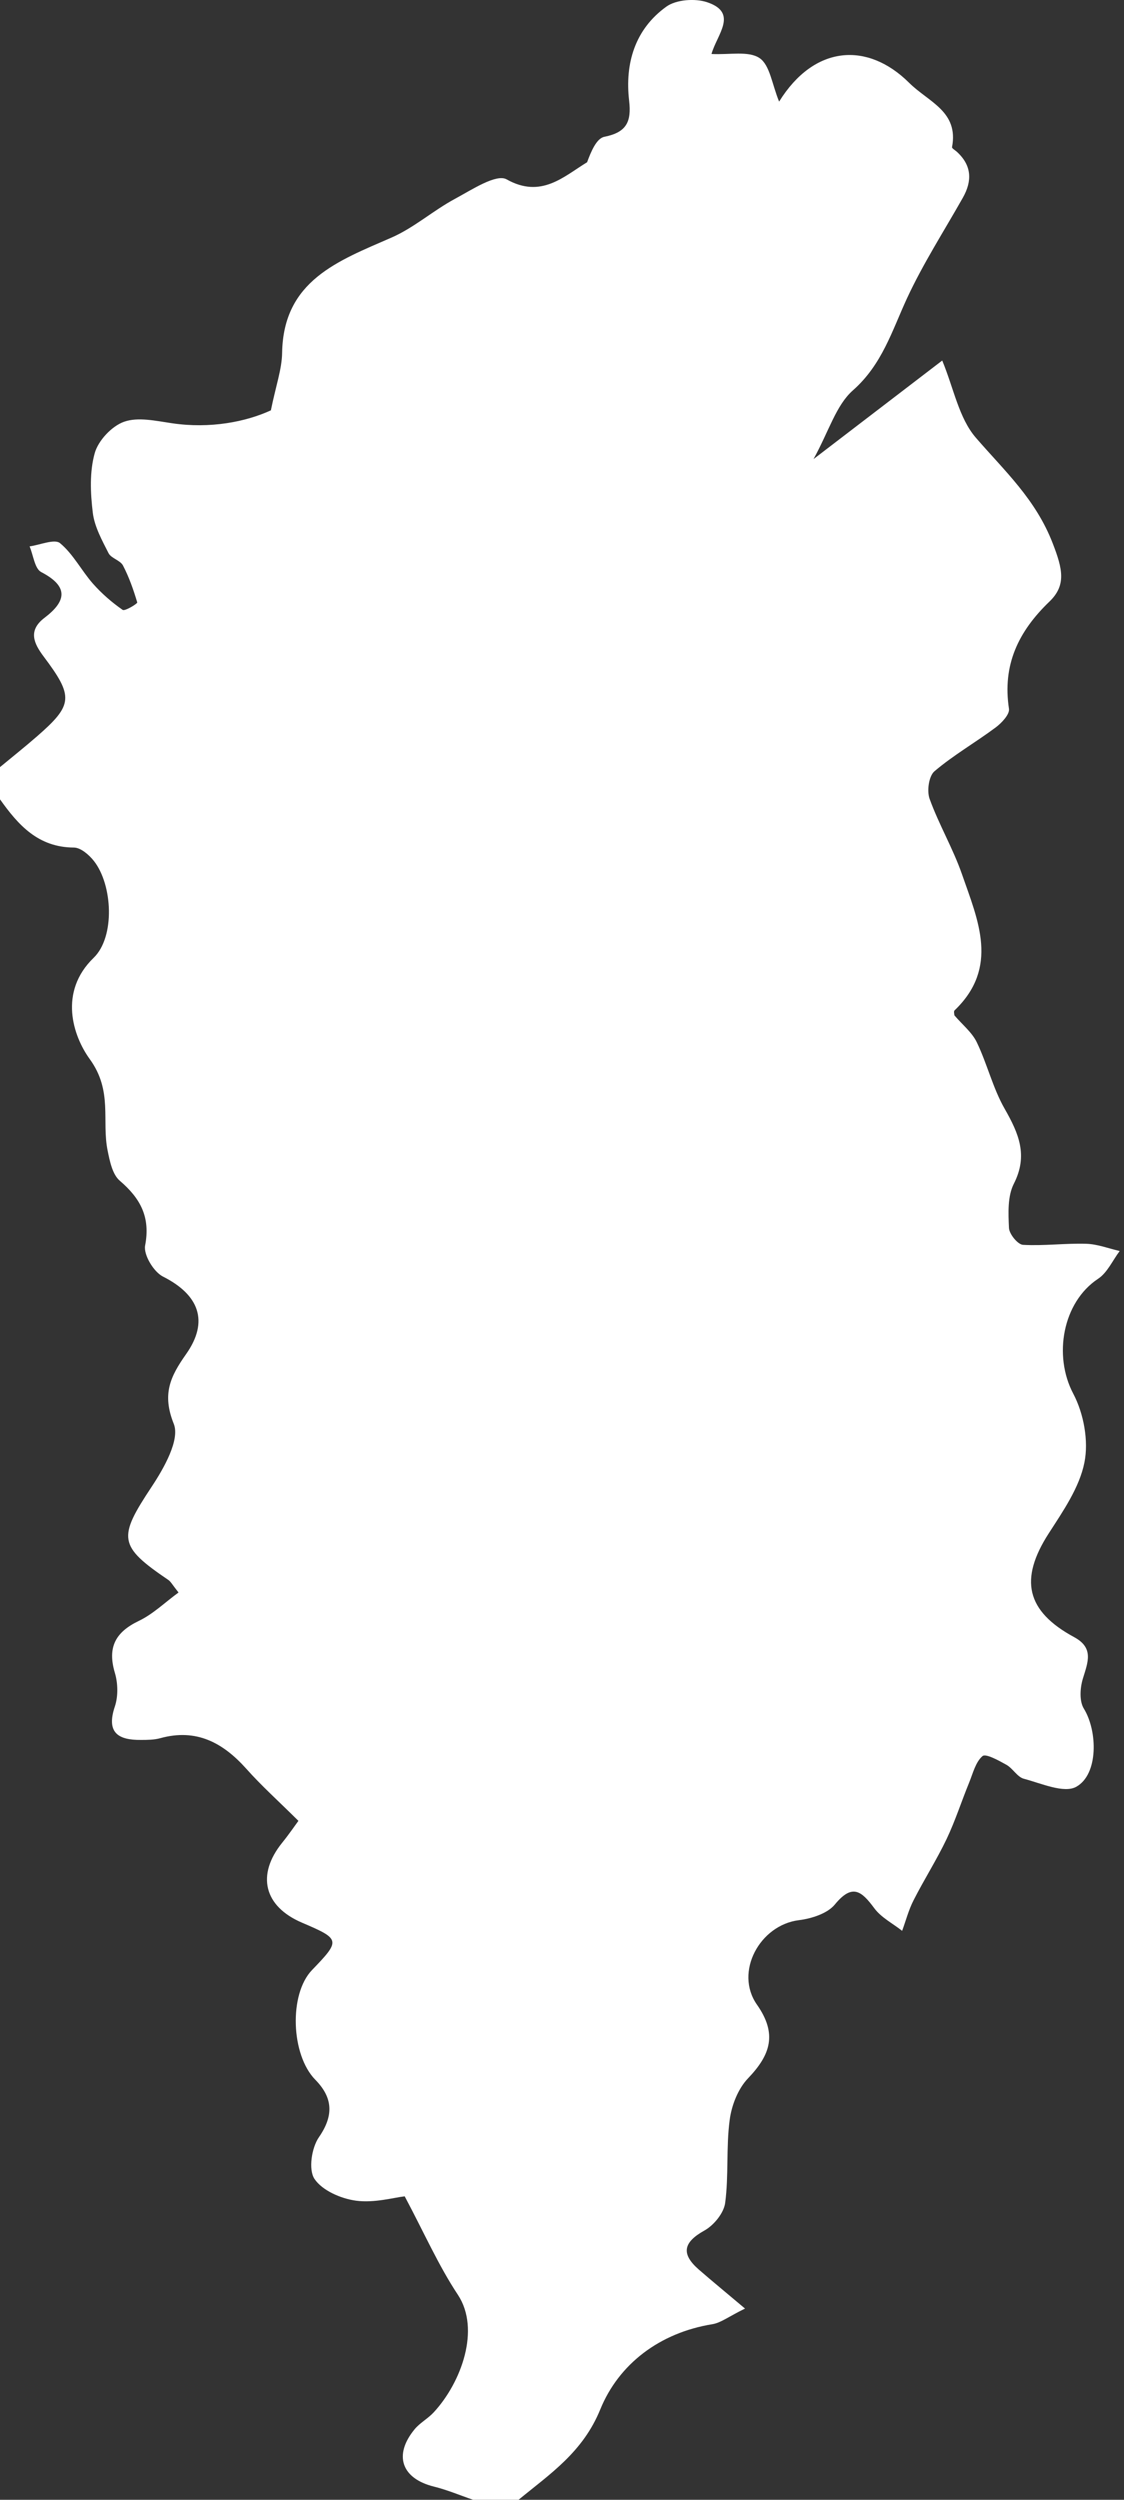 <svg width="18" height="40" viewBox="0 0 18 40" fill="none" xmlns="http://www.w3.org/2000/svg">
<rect x="0" y="0" width="18" height="40" fill="#333333" stroke="none"/>
<path d="M0 12.79C0 12.618 0 12.447 0 12.275C0.197 12.112 0.397 11.953 0.59 11.785C1.173 11.278 1.181 11.146 0.699 10.505C0.545 10.299 0.441 10.091 0.715 9.884C1.061 9.621 1.106 9.386 0.66 9.154C0.555 9.099 0.534 8.884 0.474 8.743C0.641 8.72 0.874 8.619 0.961 8.691C1.172 8.865 1.304 9.13 1.489 9.34C1.628 9.497 1.791 9.639 1.964 9.759C2 9.784 2.203 9.658 2.198 9.64C2.138 9.438 2.067 9.235 1.969 9.048C1.925 8.965 1.78 8.934 1.738 8.851C1.633 8.644 1.513 8.427 1.486 8.204C1.448 7.89 1.433 7.55 1.517 7.251C1.573 7.05 1.789 6.819 1.986 6.749C2.21 6.669 2.497 6.735 2.751 6.772C3.367 6.864 3.94 6.749 4.338 6.566C4.419 6.168 4.514 5.908 4.518 5.646C4.537 4.489 5.415 4.175 6.269 3.802C6.631 3.644 6.938 3.368 7.289 3.18C7.554 3.037 7.948 2.777 8.113 2.87C8.667 3.181 9.026 2.825 9.402 2.596C9.464 2.428 9.552 2.214 9.678 2.189C10.035 2.118 10.114 1.948 10.075 1.611C10.006 1.014 10.168 0.467 10.673 0.105C10.83 -0.007 11.132 -0.029 11.325 0.036C11.83 0.206 11.48 0.554 11.394 0.864C11.682 0.879 11.986 0.811 12.163 0.929C12.33 1.041 12.363 1.35 12.477 1.626C13.039 0.72 13.893 0.664 14.559 1.325C14.871 1.635 15.355 1.781 15.246 2.355C15.243 2.373 15.292 2.402 15.318 2.424C15.563 2.644 15.573 2.893 15.418 3.166C15.116 3.7 14.782 4.219 14.525 4.773C14.284 5.295 14.126 5.834 13.659 6.246C13.389 6.484 13.276 6.896 13.028 7.346C13.774 6.775 14.39 6.304 15.089 5.769C15.273 6.213 15.355 6.686 15.624 7C16.086 7.535 16.586 7.986 16.86 8.698C17.017 9.103 17.078 9.365 16.806 9.626C16.306 10.106 16.051 10.642 16.158 11.342C16.171 11.43 16.041 11.569 15.945 11.64C15.623 11.88 15.27 12.082 14.965 12.341C14.874 12.418 14.841 12.656 14.887 12.783C15.036 13.195 15.263 13.579 15.406 13.991C15.661 14.725 16.006 15.479 15.286 16.168C15.27 16.184 15.284 16.232 15.284 16.247C15.412 16.397 15.567 16.52 15.643 16.679C15.81 17.026 15.9 17.413 16.09 17.744C16.314 18.137 16.467 18.488 16.236 18.941C16.134 19.142 16.147 19.413 16.158 19.65C16.163 19.747 16.298 19.913 16.382 19.919C16.717 19.938 17.057 19.892 17.393 19.902C17.574 19.907 17.752 19.977 17.931 20.018C17.817 20.169 17.733 20.365 17.584 20.463C17.017 20.838 16.866 21.692 17.187 22.3C17.355 22.618 17.436 23.056 17.366 23.403C17.286 23.803 17.024 24.18 16.794 24.537C16.321 25.271 16.431 25.78 17.203 26.197C17.522 26.37 17.421 26.599 17.342 26.858C17.296 27.008 17.282 27.22 17.358 27.342C17.578 27.701 17.592 28.393 17.235 28.591C17.039 28.7 16.675 28.536 16.395 28.462C16.291 28.434 16.22 28.297 16.117 28.239C15.995 28.171 15.788 28.056 15.735 28.099C15.623 28.194 15.581 28.375 15.52 28.524C15.397 28.824 15.298 29.135 15.159 29.427C14.999 29.762 14.798 30.076 14.63 30.407C14.551 30.561 14.507 30.732 14.447 30.896C14.296 30.777 14.111 30.683 14.001 30.534C13.796 30.257 13.648 30.135 13.369 30.475C13.25 30.619 12.997 30.7 12.795 30.725C12.168 30.802 11.757 31.556 12.122 32.077C12.45 32.544 12.341 32.878 11.98 33.255C11.819 33.422 11.715 33.69 11.685 33.924C11.627 34.362 11.671 34.812 11.613 35.25C11.591 35.412 11.432 35.607 11.281 35.691C10.941 35.88 10.903 36.065 11.191 36.316C11.407 36.504 11.629 36.685 11.931 36.94C11.669 37.068 11.546 37.167 11.409 37.19C10.562 37.327 9.909 37.829 9.614 38.551C9.334 39.239 8.811 39.583 8.304 40H7.577C7.368 39.929 7.164 39.842 6.95 39.789C6.432 39.661 6.297 39.287 6.64 38.871C6.726 38.767 6.856 38.699 6.948 38.598C7.389 38.12 7.697 37.272 7.333 36.72C7.023 36.253 6.795 35.733 6.481 35.144C6.309 35.163 5.998 35.253 5.703 35.214C5.461 35.182 5.16 35.051 5.036 34.865C4.937 34.716 4.99 34.367 5.108 34.197C5.352 33.844 5.326 33.56 5.049 33.278C4.66 32.882 4.624 31.91 4.997 31.523C5.457 31.046 5.454 31.029 4.836 30.765C4.227 30.505 4.103 30.001 4.519 29.486C4.63 29.349 4.729 29.203 4.779 29.136C4.457 28.817 4.185 28.573 3.944 28.302C3.57 27.885 3.145 27.654 2.567 27.813C2.469 27.84 2.361 27.841 2.258 27.841C1.884 27.845 1.7 27.719 1.84 27.304C1.894 27.141 1.889 26.932 1.839 26.766C1.719 26.361 1.846 26.117 2.224 25.936C2.452 25.827 2.642 25.64 2.859 25.482C2.761 25.359 2.736 25.309 2.697 25.282C1.891 24.736 1.887 24.607 2.43 23.788C2.627 23.491 2.884 23.037 2.783 22.784C2.592 22.307 2.727 22.027 2.98 21.668C3.353 21.14 3.184 20.716 2.61 20.427C2.461 20.352 2.296 20.078 2.324 19.93C2.411 19.475 2.25 19.177 1.918 18.893C1.801 18.793 1.758 18.582 1.724 18.413C1.625 17.932 1.81 17.459 1.436 16.945C1.17 16.578 0.934 15.873 1.5 15.326C1.846 14.991 1.804 14.158 1.504 13.777C1.427 13.679 1.292 13.562 1.183 13.562C0.61 13.559 0.292 13.201 0 12.79Z" fill="white"/>
</svg>
